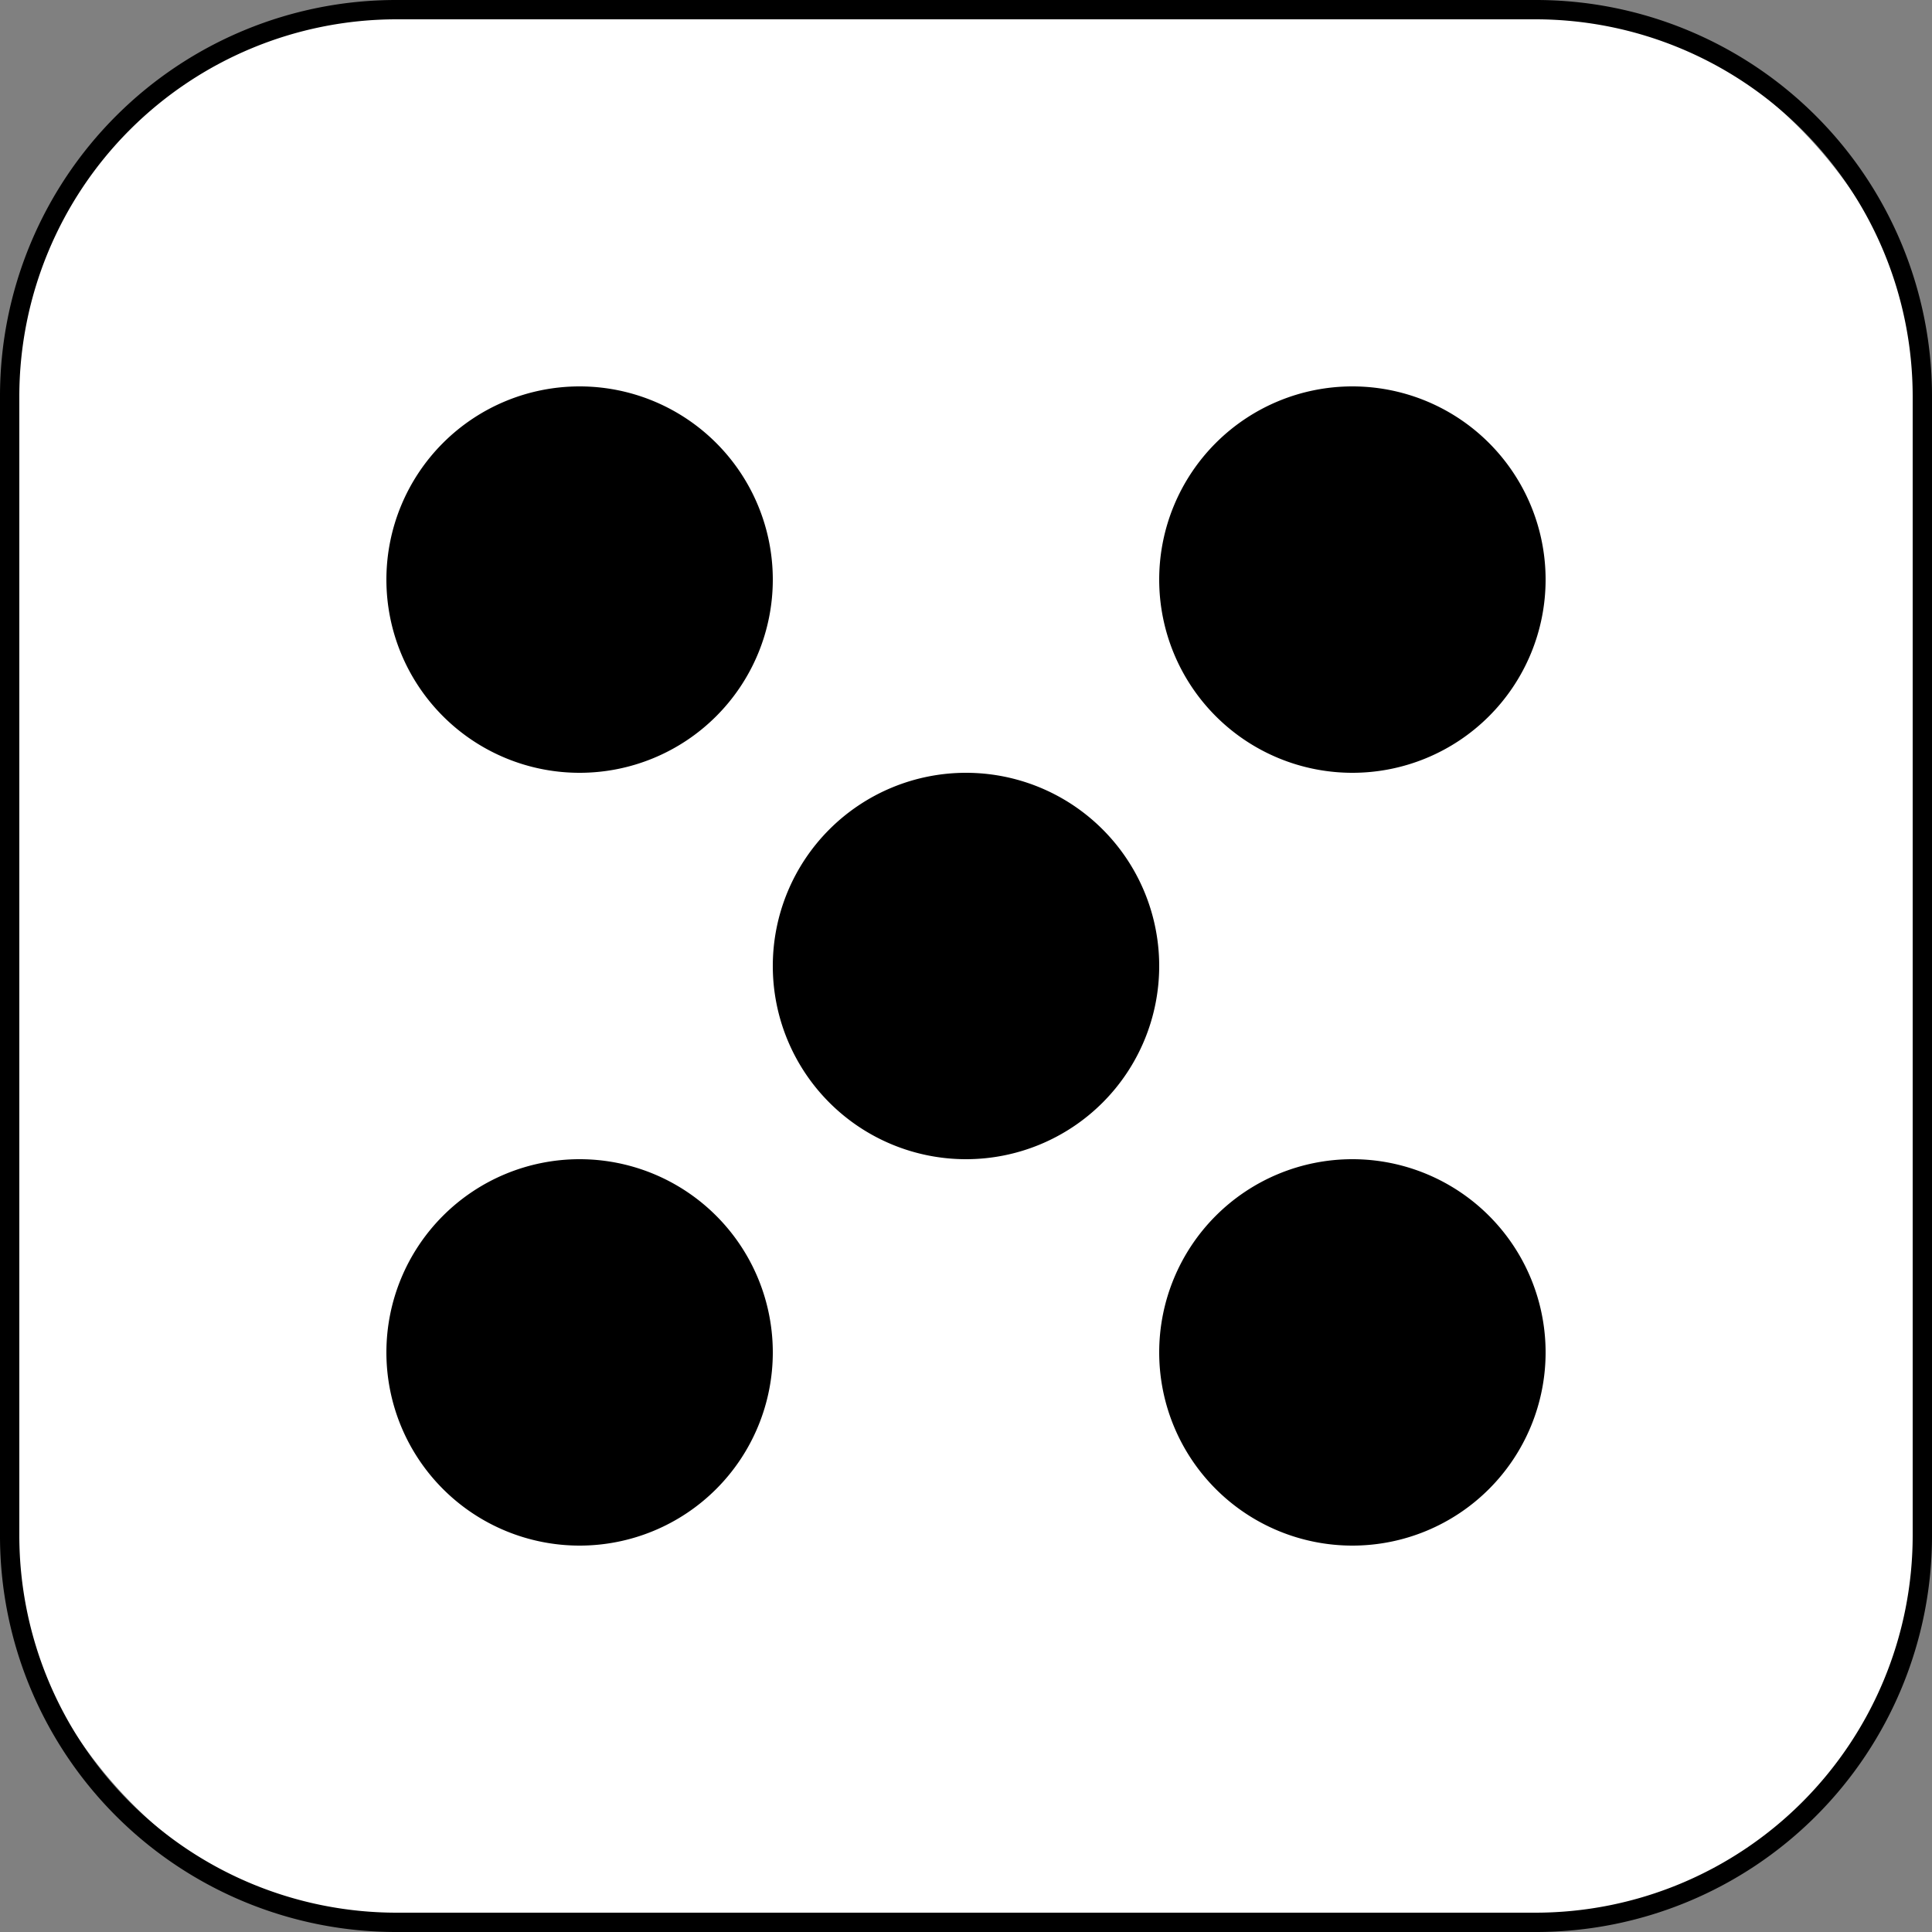 <svg xmlns="http://www.w3.org/2000/svg" viewBox="0 0 100 100"><rect x="0" y="0" width="100" height="100" fill="#808080" stroke="none"/><defs><style>.cls-1{fill:#fff;}</style></defs><g id="图层_2" data-name="图层 2"><g id="图层_1-2" data-name="图层 1"><rect class="cls-1" x="0.5" y="0.5" width="99" height="99" rx="20"/><path d="M79.5,1A19.53,19.53,0,0,1,99,20.5v59A19.53,19.53,0,0,1,79.5,99h-59A19.53,19.53,0,0,1,1,79.5v-59A19.53,19.53,0,0,1,20.5,1h59m0-1h-59A20.5,20.5,0,0,0,0,20.5v59A20.5,20.5,0,0,0,20.5,100h59A20.5,20.5,0,0,0,100,79.5v-59A20.5,20.5,0,0,0,79.5,0Z"/><circle cx="50" cy="50" r="9.5"/><path d="M50,41a9,9,0,1,1-9,9,9,9,0,0,1,9-9m0-1A10,10,0,1,0,60,50,10,10,0,0,0,50,40Z"/><circle cx="70" cy="30" r="9.5"/><path d="M70,21a9,9,0,1,1-9,9,9,9,0,0,1,9-9m0-1A10,10,0,1,0,80,30,10,10,0,0,0,70,20Z"/><circle cx="30" cy="70" r="9.5"/><path d="M30,61a9,9,0,1,1-9,9,9,9,0,0,1,9-9m0-1A10,10,0,1,0,40,70,10,10,0,0,0,30,60Z"/><circle cx="30" cy="30" r="9.5"/><path d="M30,21a9,9,0,1,1-9,9,9,9,0,0,1,9-9m0-1A10,10,0,1,0,40,30,10,10,0,0,0,30,20Z"/><circle cx="70" cy="70" r="9.5"/><path d="M70,61a9,9,0,1,1-9,9,9,9,0,0,1,9-9m0-1A10,10,0,1,0,80,70,10,10,0,0,0,70,60Z"/></g></g></svg>